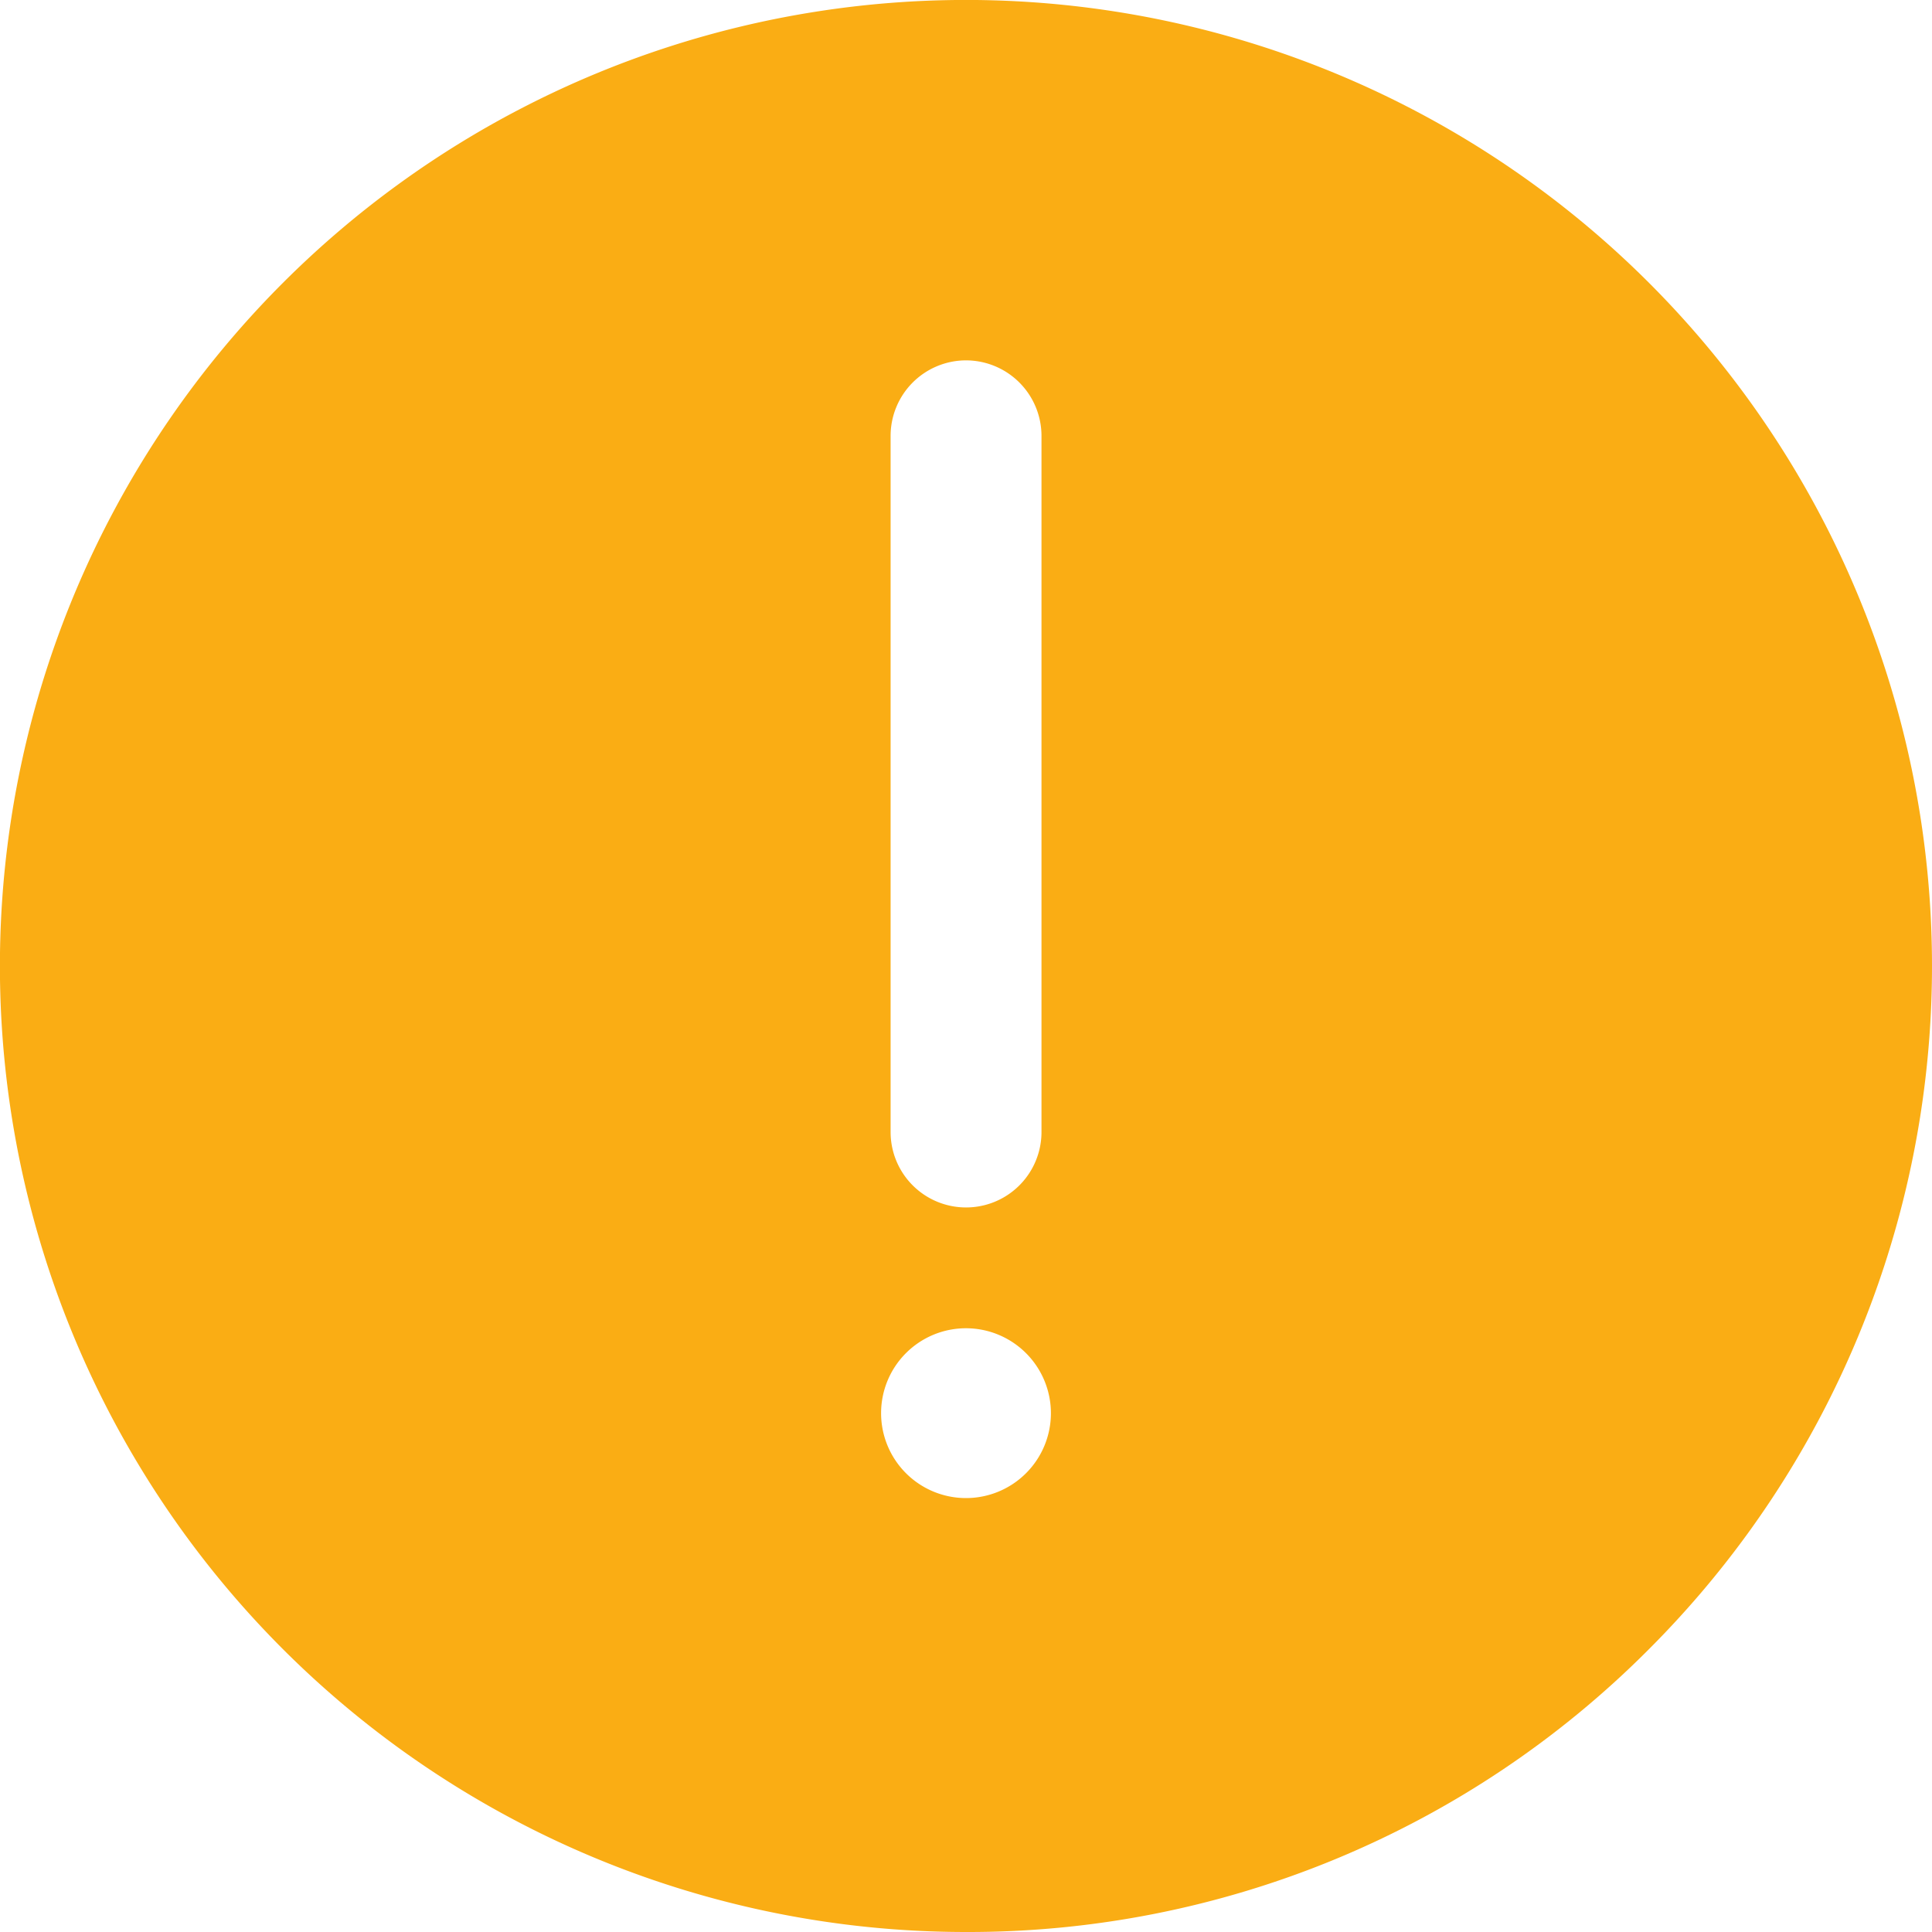 <svg id="组_2919" data-name="组 2919" xmlns="http://www.w3.org/2000/svg" width="40" height="40" viewBox="0 0 40 40">
  <g id="exclamation-circle">
    <path id="Shape" d="M20,40A20,20,0,0,1,5.857,5.857,20,20,0,0,1,34.142,34.142,19.87,19.87,0,0,1,20,40Zm0-12.5a1.758,1.758,0,1,0,1.758,1.758A1.76,1.76,0,0,0,20,27.5ZM20,7.461a1.564,1.564,0,0,0-1.561,1.563V23.437a1.562,1.562,0,1,0,3.124,0V9.024A1.565,1.565,0,0,0,20,7.461Z" fill="#faad14"/>
  </g>
</svg>

